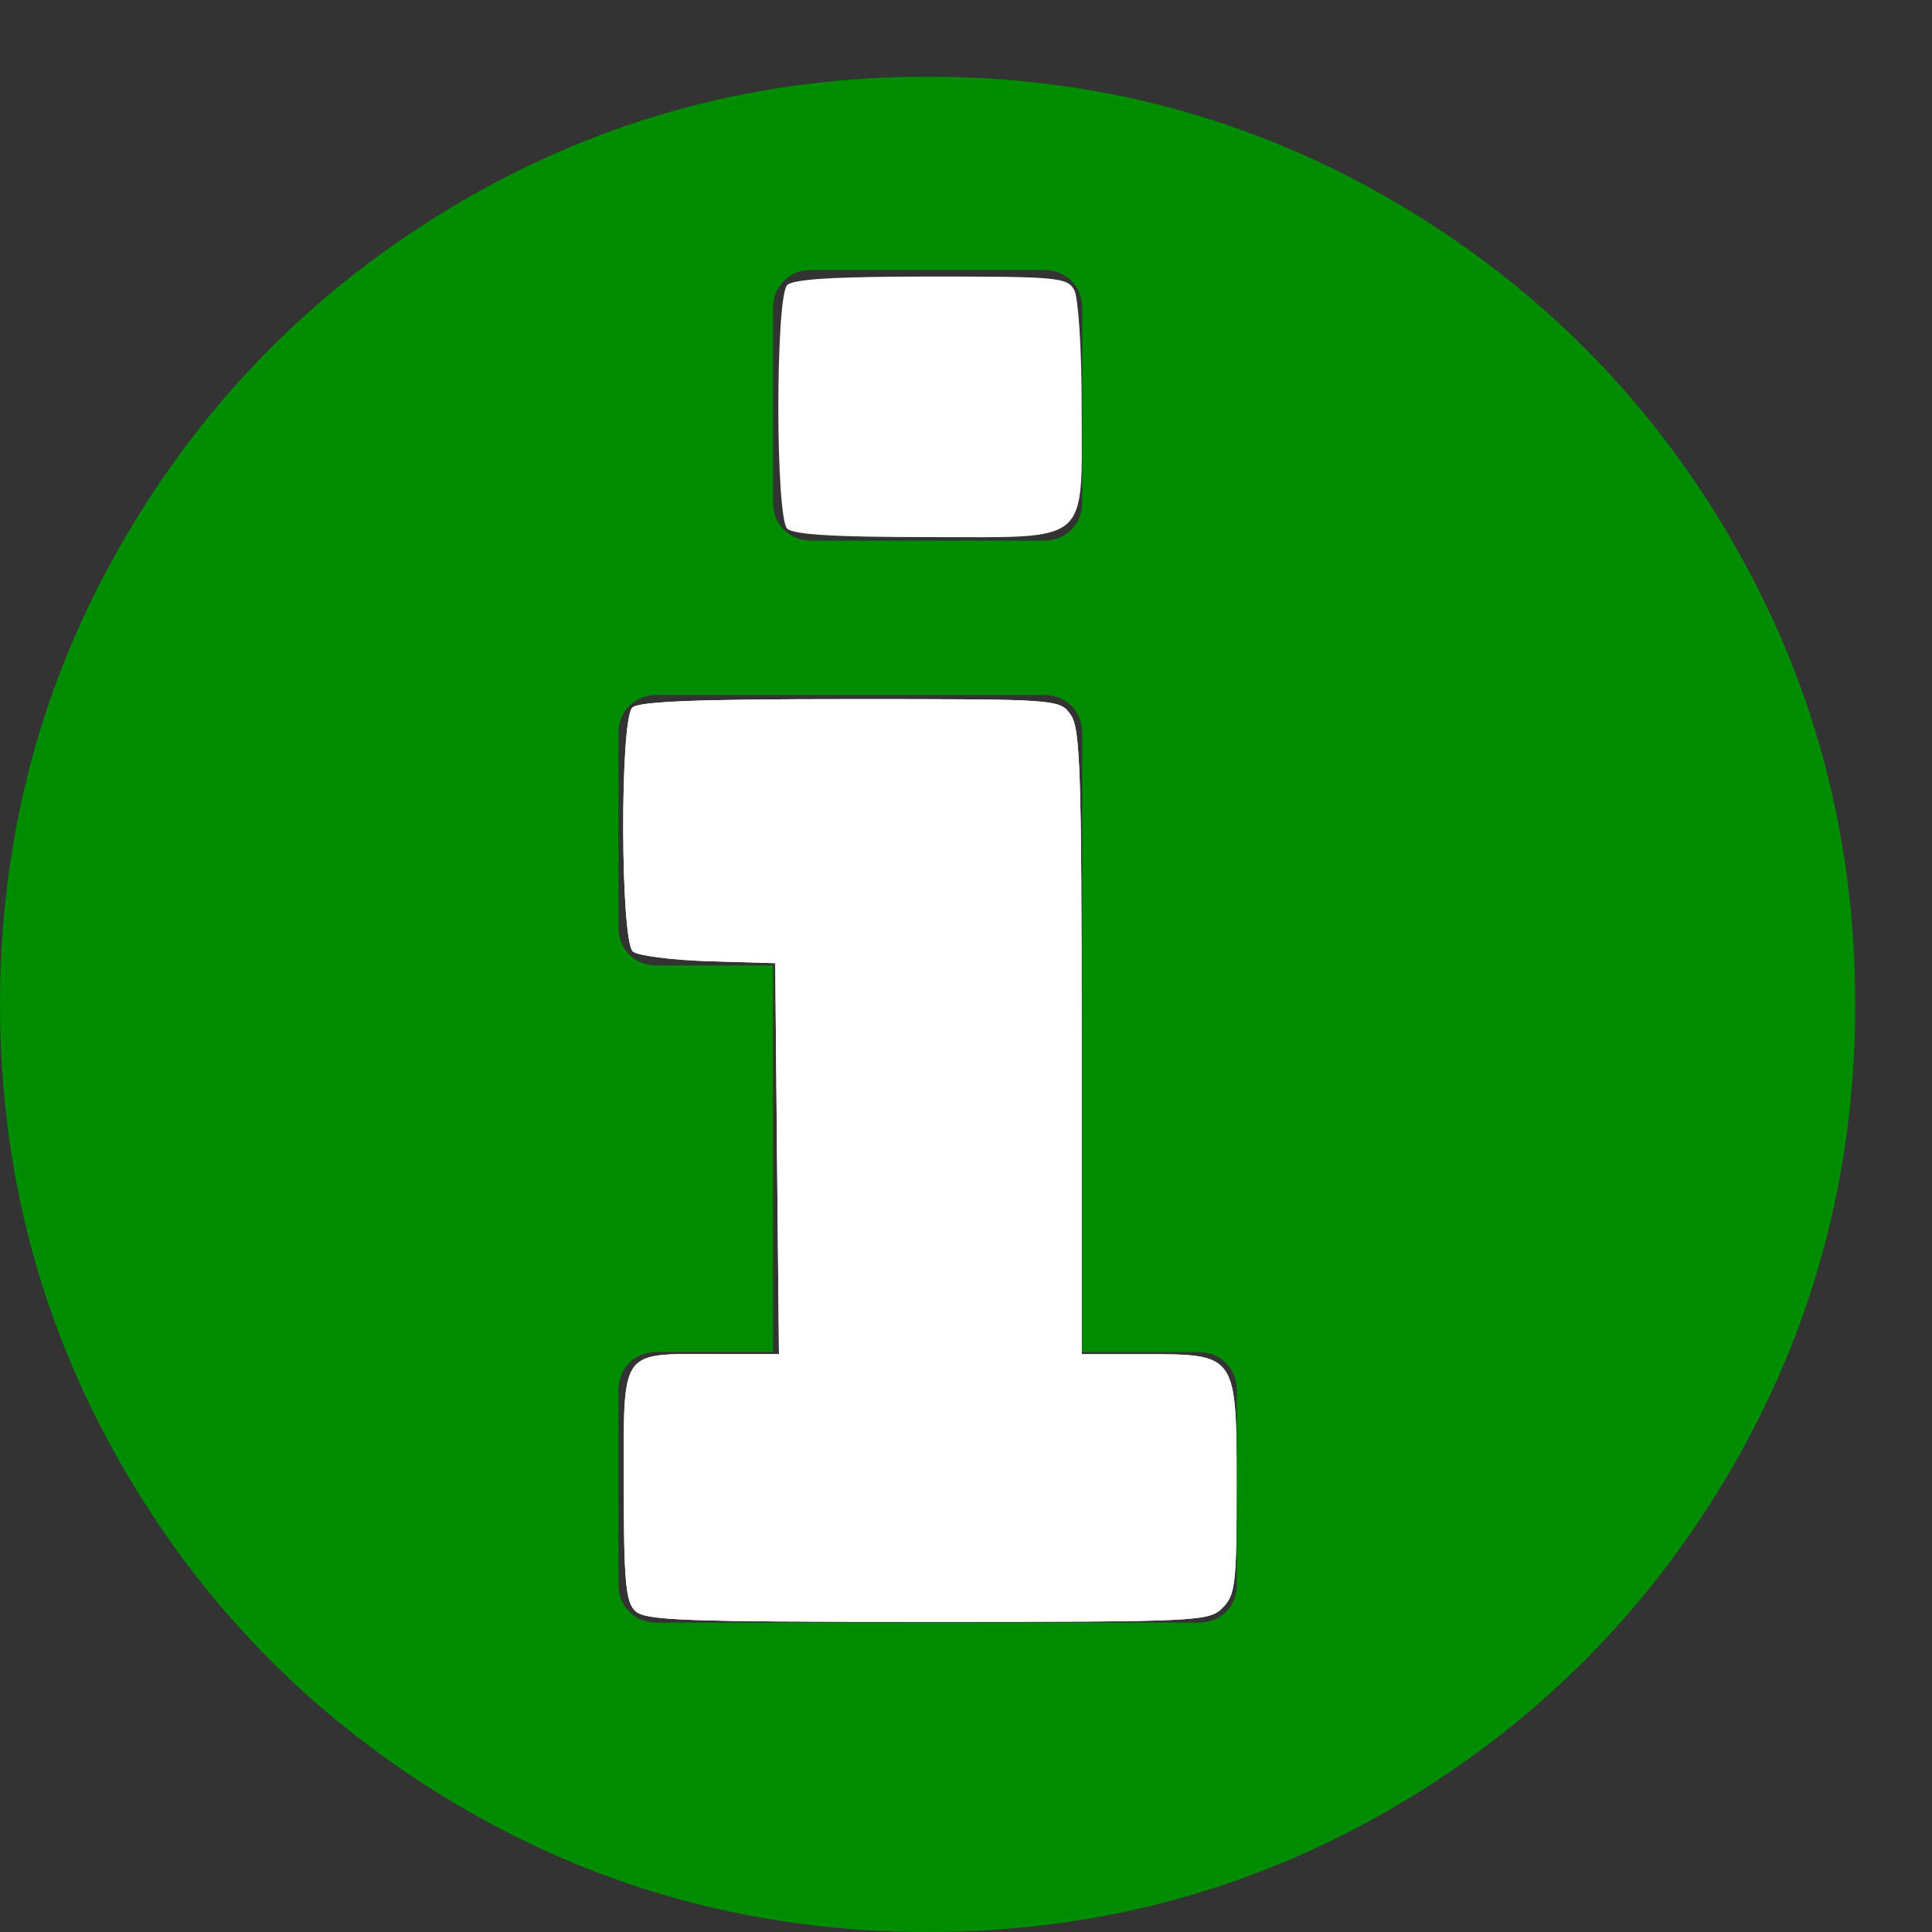 <?xml version="1.0" encoding="UTF-8" standalone="no"?>
<!-- Generator: Adobe Illustrator 16.0.4, SVG Export Plug-In . SVG Version: 6.00 Build 0)  -->

<svg
   xmlns:dc="http://purl.org/dc/elements/1.1/"
   xmlns:cc="http://creativecommons.org/ns#"
   xmlns:rdf="http://www.w3.org/1999/02/22-rdf-syntax-ns#"
   xmlns:svg="http://www.w3.org/2000/svg"
   xmlns="http://www.w3.org/2000/svg"
   xmlns:sodipodi="http://sodipodi.sourceforge.net/DTD/sodipodi-0.dtd"
   xmlns:inkscape="http://www.inkscape.org/namespaces/inkscape"
   version="1.1"
   id="Capa_1"
   x="0px"
   y="0px"
   width="15"
   height="15"
   viewBox="0 0 15 15"
   enable-background="new 0 0 216 146"
   xml:space="preserve"
   inkscape:version="0.91 r13725"
   sodipodi:docname="information.svg"><rect x="0" y="0" width="15" height="15" fill="#333333" stroke="none"/><defs
     id="defs7" /><sodipodi:namedview
     pagecolor="#ffffff"
     bordercolor="#666666"
     borderopacity="1"
     objecttolerance="10"
     gridtolerance="10"
     guidetolerance="10"
     inkscape:pageopacity="0"
     inkscape:pageshadow="2"
     inkscape:window-width="1920"
     inkscape:window-height="967"
     id="namedview5"
     showgrid="false"
     inkscape:zoom="18.287912"
     inkscape:cx="16.151133"
     inkscape:cy="7.4942301"
     inkscape:window-x="0"
     inkscape:window-y="25"
     inkscape:window-maximized="1"
     inkscape:current-layer="Capa_1" /><path
     d="M 13.439,4.182 C 12.795,3.079 11.921,2.205 10.818,1.561 9.714,0.917 8.509,0.595 7.203,0.595 5.896,0.595 4.691,0.917 3.587,1.561 2.484,2.205 1.61,3.079 0.966,4.182 0.322,5.286 0,6.491 0,7.798 0,9.104 0.322,10.309 0.966,11.413 1.61,12.516 2.484,13.39 3.587,14.034 4.691,14.678 5.896,15 7.202,15 c 1.307,0 2.512,-0.322 3.615,-0.966 1.103,-0.644 1.977,-1.518 2.621,-2.621 0.644,-1.104 0.966,-2.309 0.966,-3.615 0,-1.307 -0.322,-2.512 -0.966,-3.615 z M 6.002,2.396 c 0,-0.088 0.028,-0.159 0.084,-0.216 0.056,-0.056 0.128,-0.084 0.216,-0.084 l 1.801,0 c 0.087,0 0.159,0.028 0.215,0.084 0.056,0.056 0.084,0.128 0.084,0.216 l 0,1.501 c 0,0.087 -0.028,0.159 -0.084,0.216 -0.056,0.056 -0.128,0.084 -0.215,0.084 l -1.801,0 c -0.087,0 -0.159,-0.028 -0.216,-0.084 -0.056,-0.056 -0.084,-0.128 -0.084,-0.216 l 0,-1.501 z m 3.601,9.903 c 0,0.087 -0.028,0.159 -0.084,0.215 -0.056,0.056 -0.128,0.084 -0.216,0.084 l -4.201,0 c -0.088,0 -0.159,-0.028 -0.216,-0.084 -0.056,-0.056 -0.084,-0.128 -0.084,-0.216 l 0,-1.501 c 0,-0.088 0.028,-0.159 0.084,-0.216 0.056,-0.056 0.128,-0.084 0.216,-0.084 l 0.9,0 0,-3.001 -0.9,0 c -0.088,0 -0.159,-0.028 -0.216,-0.084 -0.056,-0.056 -0.084,-0.128 -0.084,-0.216 l 0,-1.5 c 0,-0.088 0.028,-0.159 0.084,-0.216 0.056,-0.056 0.128,-0.084 0.216,-0.084 l 3.001,0 c 0.087,0 0.159,0.028 0.215,0.084 0.056,0.056 0.084,0.128 0.084,0.216 l 0,4.802 0.9,0 c 0.088,0 0.16,0.028 0.216,0.084 0.056,0.056 0.084,0.128 0.084,0.216 l 0,1.501 z"
     id="path3"
     inkscape:connector-curvature="0"
     style="fill:#008c00;fill-opacity:1" /><path
     style="fill:#ffffff;fill-opacity:1"
     d="m 4.929,12.505 c -0.071,-0.071 -0.086,-0.24 -0.086,-0.982 0,-1.062 -0.037,-1.01 0.708,-1.01 l 0.497,0 L 6.033,8.996 6.019,7.478 5.502,7.463 C 5.218,7.454 4.954,7.42 4.914,7.388 4.817,7.307 4.812,5.59 4.909,5.494 c 0.048,-0.048 0.5,-0.066 1.692,-0.066 1.619,0 1.627,5.763e-4 1.712,0.122 0.074,0.106 0.085,0.44 0.085,2.543 l 0,2.421 0.492,0 c 0.713,0 0.711,-0.004 0.711,1.039 0,0.747 -0.01,0.83 -0.109,0.93 -0.106,0.106 -0.182,0.109 -2.293,0.109 -1.912,0 -2.194,-0.011 -2.269,-0.086 z"
     id="path4167"
     inkscape:connector-curvature="0" /><path
     style="fill:#ffffff;fill-opacity:1"
     d="m 4.929,12.505 c -0.071,-0.071 -0.086,-0.24 -0.086,-0.982 0,-1.062 -0.037,-1.01 0.708,-1.01 l 0.497,0 L 6.033,8.996 6.019,7.478 5.502,7.463 C 5.218,7.454 4.954,7.42 4.914,7.388 4.817,7.307 4.812,5.59 4.909,5.494 c 0.048,-0.048 0.5,-0.066 1.692,-0.066 1.619,0 1.627,5.763e-4 1.712,0.122 0.074,0.106 0.085,0.44 0.085,2.543 l 0,2.421 0.492,0 c 0.713,0 0.711,-0.004 0.711,1.039 0,0.747 -0.01,0.83 -0.109,0.93 -0.106,0.106 -0.182,0.109 -2.293,0.109 -1.912,0 -2.194,-0.011 -2.269,-0.086 z"
     id="path4169"
     inkscape:connector-curvature="0" /><path
     style="fill:#ffffff;fill-opacity:1"
     d="m 6.112,4.105 c -0.092,-0.092 -0.092,-1.8 0,-1.892 0.046,-0.046 0.373,-0.066 1.119,-0.066 0.986,0 1.057,0.007 1.11,0.106 0.031,0.059 0.057,0.454 0.057,0.89 0,1.101 0.086,1.027 -1.195,1.027 -0.724,0 -1.044,-0.019 -1.091,-0.066 z"
     id="path4171"
     inkscape:connector-curvature="0" /></svg>